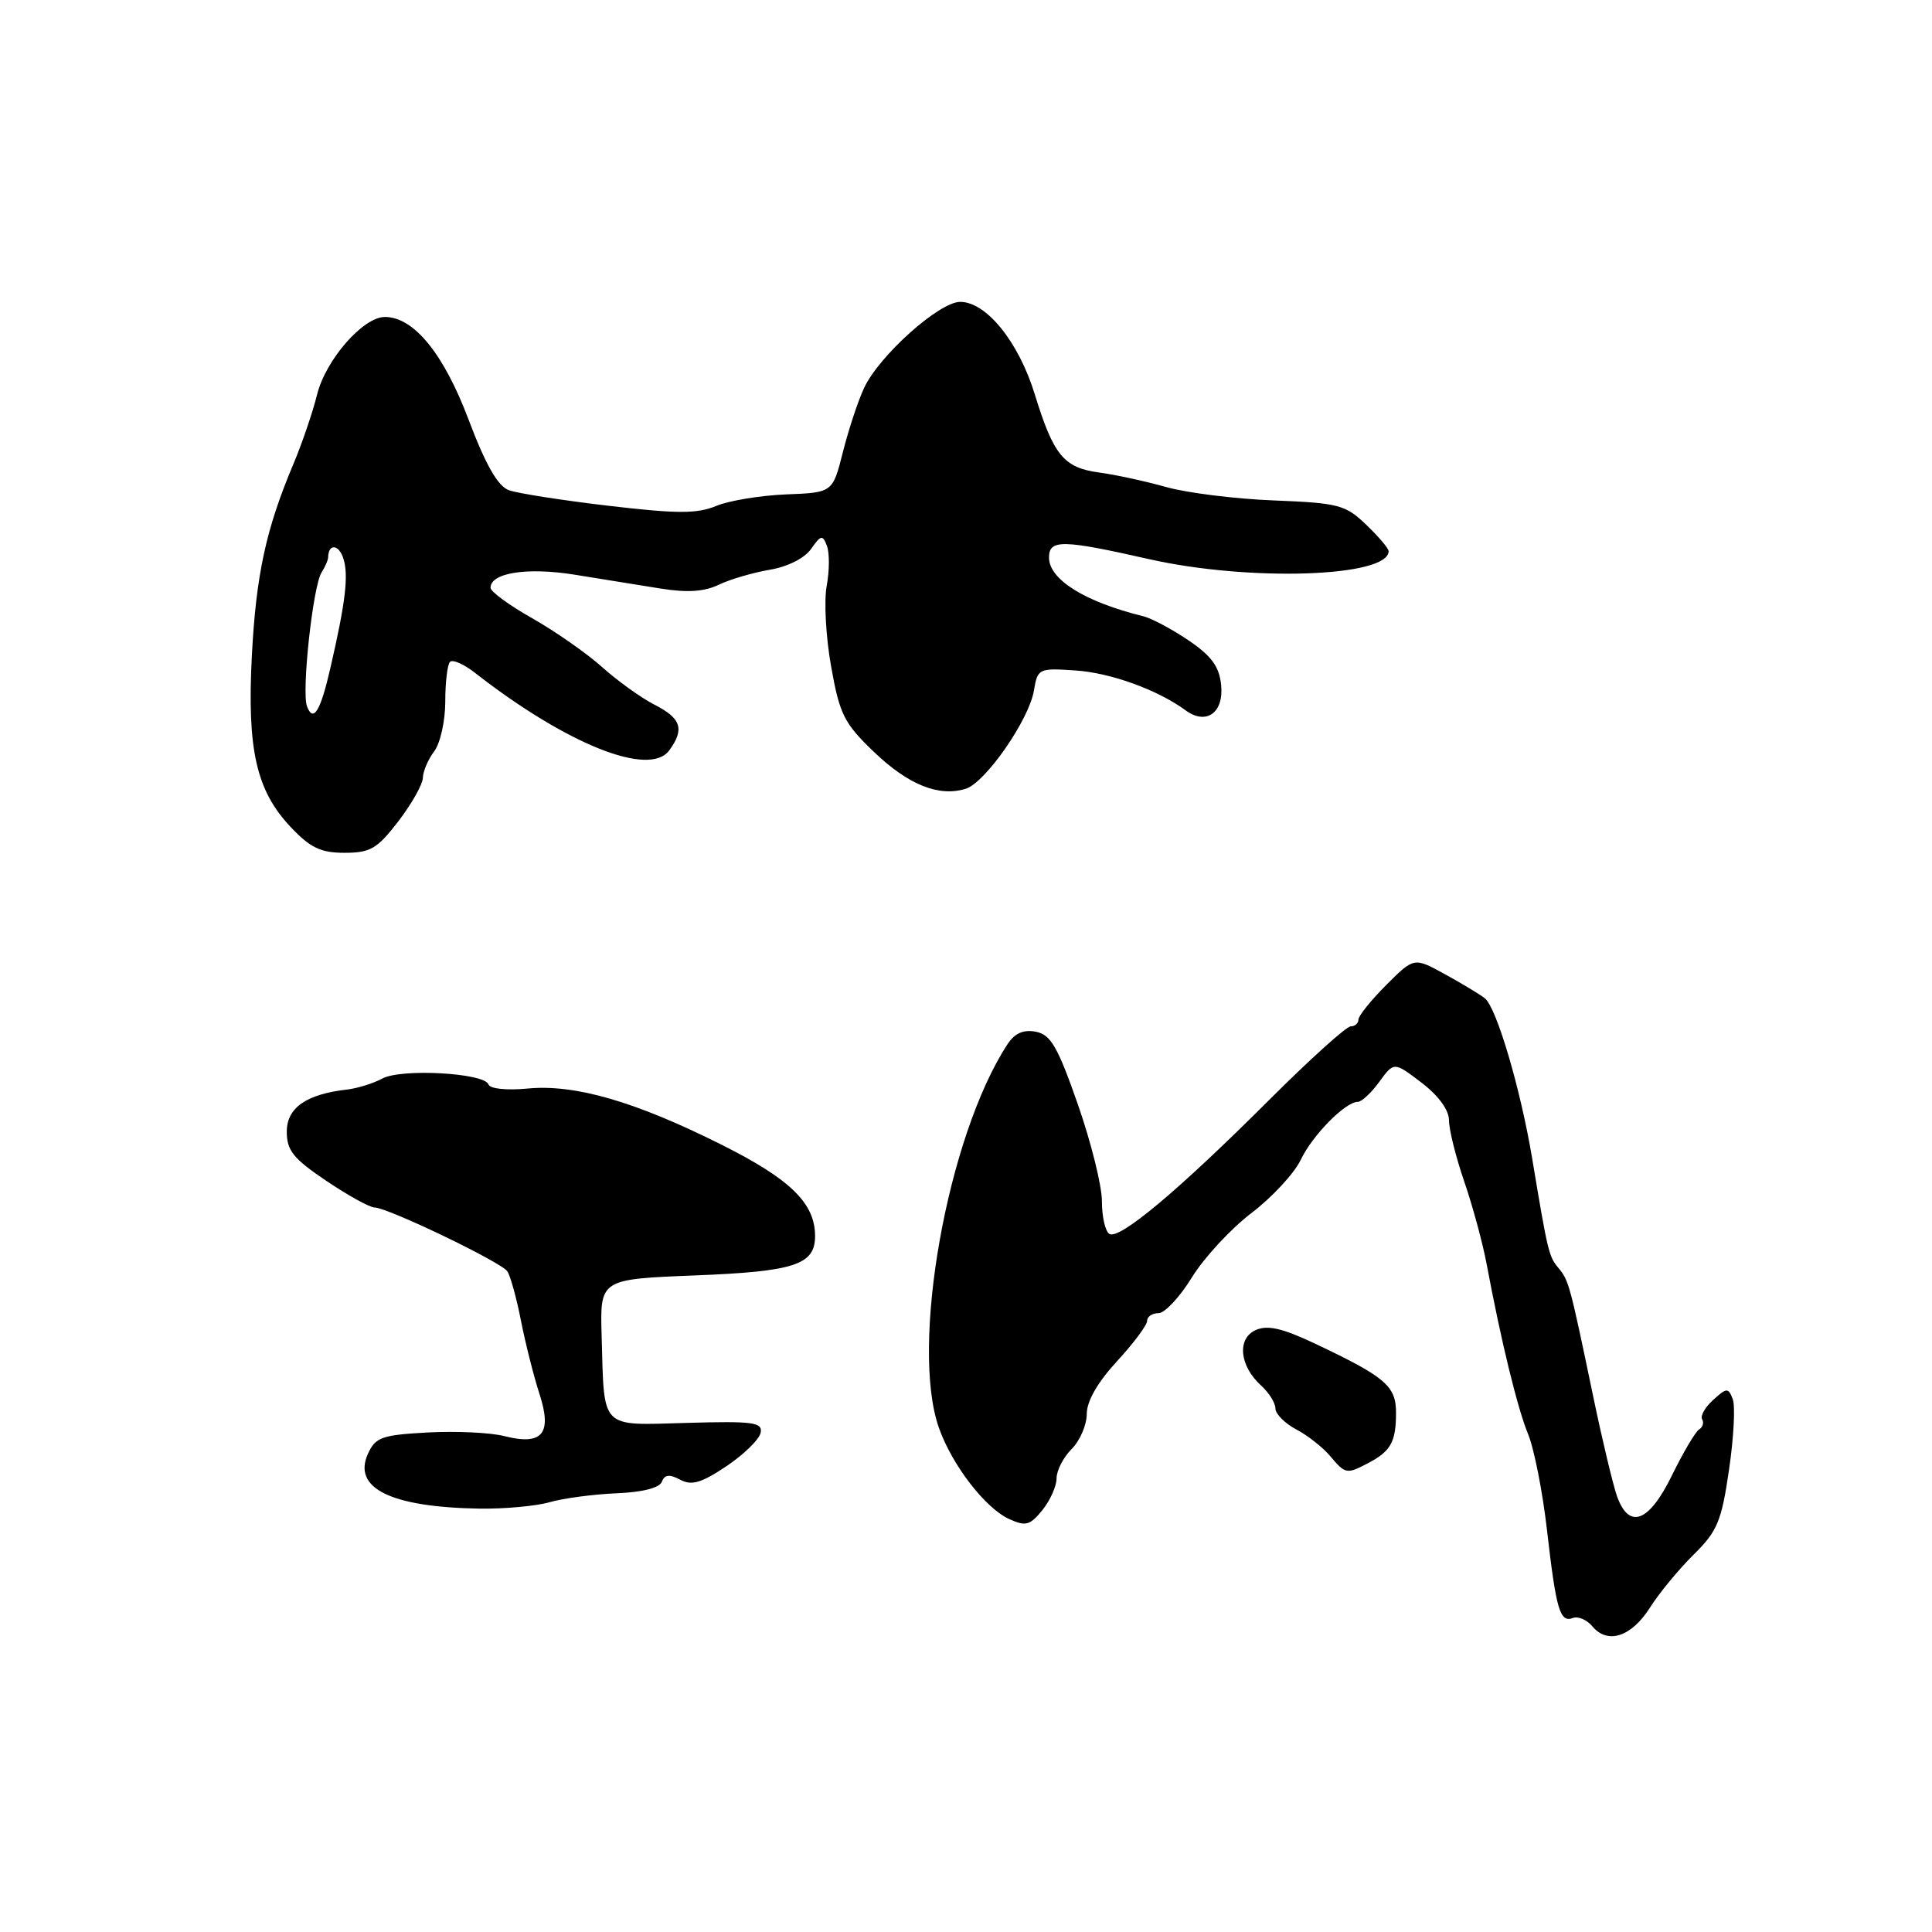 <?xml version="1.0" encoding="UTF-8" standalone="no"?>
<!DOCTYPE svg PUBLIC "-//W3C//DTD SVG 1.1//EN" "http://www.w3.org/Graphics/SVG/1.1/DTD/svg11.dtd" >
<svg xmlns="http://www.w3.org/2000/svg" xmlns:xlink="http://www.w3.org/1999/xlink" version="1.1" viewBox="0 0 256 256">
 <g >
 <path fill="currentColor"
d=" M 218.64 213.00 C 219.86 211.07 222.46 207.93 224.41 206.00 C 227.55 202.91 228.11 201.59 229.10 194.78 C 229.73 190.53 229.95 186.31 229.60 185.39 C 229.01 183.86 228.81 183.86 227.00 185.50 C 225.93 186.47 225.27 187.63 225.54 188.06 C 225.81 188.50 225.63 189.11 225.14 189.41 C 224.65 189.71 223.04 192.44 221.55 195.48 C 218.50 201.72 215.86 202.73 214.26 198.25 C 213.73 196.74 212.30 190.78 211.10 185.00 C 208.00 170.12 207.88 169.67 206.49 168.00 C 205.22 166.48 205.08 165.87 203.02 153.50 C 201.47 144.23 198.29 133.47 196.74 132.27 C 196.06 131.74 193.67 130.30 191.43 129.07 C 187.36 126.84 187.36 126.84 183.68 130.52 C 181.66 132.54 180.00 134.61 180.00 135.10 C 180.00 135.60 179.53 136.00 178.97 136.00 C 178.40 136.00 173.54 140.39 168.17 145.75 C 156.19 157.72 148.32 164.32 147.00 163.50 C 146.45 163.16 146.01 161.22 146.01 159.19 C 146.02 157.16 144.58 151.37 142.82 146.33 C 140.15 138.69 139.22 137.08 137.25 136.71 C 135.60 136.39 134.45 136.91 133.49 138.38 C 125.52 150.57 120.56 178.42 124.43 189.25 C 126.18 194.17 130.57 199.85 133.72 201.28 C 135.91 202.28 136.48 202.12 138.12 200.10 C 139.15 198.82 140.00 196.93 140.00 195.89 C 140.00 194.85 140.90 193.10 142.00 192.00 C 143.10 190.90 144.00 188.81 144.00 187.36 C 144.00 185.67 145.44 183.16 148.00 180.38 C 150.20 178.00 152.00 175.58 152.00 175.02 C 152.00 174.46 152.68 174.00 153.51 174.00 C 154.34 174.00 156.34 171.86 157.94 169.25 C 159.55 166.64 163.11 162.80 165.84 160.72 C 168.57 158.64 171.49 155.48 172.34 153.71 C 173.89 150.44 178.26 146.00 179.92 146.00 C 180.42 146.00 181.71 144.80 182.77 143.34 C 184.71 140.68 184.71 140.68 188.36 143.46 C 190.62 145.19 192.00 147.08 192.00 148.46 C 192.00 149.69 192.91 153.33 194.02 156.56 C 195.13 159.79 196.46 164.69 196.98 167.46 C 198.90 177.72 201.07 186.60 202.47 190.00 C 203.27 191.93 204.40 197.64 204.98 202.71 C 206.20 213.35 206.70 215.05 208.42 214.39 C 209.11 214.13 210.27 214.63 211.00 215.50 C 213.02 217.93 216.18 216.89 218.64 213.00 Z  M 72.83 199.05 C 74.66 198.52 78.64 198.00 81.67 197.87 C 85.12 197.73 87.39 197.16 87.70 196.34 C 88.07 195.38 88.70 195.31 90.13 196.07 C 91.65 196.88 92.92 196.51 96.27 194.27 C 98.59 192.71 100.62 190.72 100.79 189.84 C 101.06 188.46 99.79 188.29 91.04 188.54 C 79.39 188.86 80.08 189.57 79.72 177.00 C 79.50 169.50 79.50 169.50 92.10 169.00 C 105.31 168.48 108.00 167.59 108.00 163.78 C 108.00 159.44 104.74 156.25 95.61 151.68 C 84.15 145.94 76.17 143.63 69.89 144.24 C 67.13 144.50 64.92 144.27 64.73 143.70 C 64.22 142.17 53.20 141.55 50.66 142.91 C 49.46 143.56 47.36 144.21 45.99 144.37 C 40.59 144.98 38.00 146.79 38.00 149.95 C 38.00 152.45 38.87 153.53 43.24 156.47 C 46.12 158.41 49.00 160.00 49.63 160.00 C 51.35 160.00 66.38 167.22 67.22 168.45 C 67.62 169.03 68.44 171.97 69.03 175.00 C 69.63 178.03 70.73 182.39 71.48 184.69 C 73.20 189.99 71.87 191.57 66.82 190.29 C 64.99 189.82 60.43 189.61 56.69 189.81 C 50.60 190.14 49.76 190.44 48.76 192.62 C 46.68 197.19 51.76 199.70 63.51 199.90 C 66.81 199.95 71.01 199.57 72.83 199.05 Z  M 181.32 193.85 C 184.28 192.29 184.97 191.06 184.98 187.27 C 185.00 183.65 183.63 182.48 174.21 178.02 C 169.91 175.99 167.95 175.54 166.39 176.24 C 163.88 177.36 164.23 180.99 167.11 183.60 C 168.15 184.54 169.00 185.90 169.00 186.63 C 169.00 187.35 170.24 188.60 171.75 189.40 C 173.26 190.19 175.28 191.78 176.24 192.92 C 178.27 195.34 178.43 195.37 181.32 193.85 Z  M 52.79 108.82 C 54.55 106.52 56.01 103.93 56.03 103.07 C 56.05 102.21 56.72 100.63 57.53 99.56 C 58.34 98.49 59.00 95.53 59.00 92.98 C 59.00 90.42 59.28 88.05 59.63 87.70 C 59.98 87.35 61.44 87.99 62.88 89.11 C 75.09 98.64 86.05 103.02 88.68 99.43 C 90.73 96.62 90.27 95.19 86.75 93.39 C 84.96 92.48 81.82 90.22 79.77 88.38 C 77.71 86.54 73.55 83.64 70.52 81.92 C 67.48 80.21 65.00 78.39 65.00 77.88 C 65.00 75.89 69.88 75.14 76.15 76.15 C 79.64 76.71 84.75 77.54 87.50 77.98 C 91.03 78.55 93.30 78.41 95.22 77.49 C 96.71 76.77 99.75 75.88 101.97 75.50 C 104.36 75.10 106.61 73.97 107.47 72.74 C 108.77 70.88 109.00 70.83 109.57 72.33 C 109.93 73.26 109.91 75.64 109.54 77.63 C 109.17 79.62 109.43 84.44 110.13 88.33 C 111.26 94.68 111.85 95.85 115.82 99.65 C 120.37 104.01 124.43 105.63 127.98 104.51 C 130.59 103.68 136.36 95.37 137.00 91.50 C 137.49 88.58 137.63 88.51 142.50 88.84 C 147.18 89.15 153.40 91.41 157.11 94.13 C 159.82 96.12 162.17 94.46 161.81 90.80 C 161.57 88.34 160.56 86.94 157.50 84.86 C 155.30 83.37 152.60 81.93 151.50 81.66 C 143.75 79.75 139.00 76.79 139.00 73.88 C 139.00 71.46 140.73 71.48 152.26 74.09 C 165.57 77.09 184.00 76.47 184.00 73.03 C 184.00 72.67 182.66 71.09 181.03 69.53 C 178.28 66.89 177.37 66.65 168.78 66.31 C 163.68 66.11 157.25 65.31 154.50 64.53 C 151.75 63.76 147.76 62.89 145.64 62.61 C 140.96 61.98 139.60 60.33 137.12 52.27 C 134.99 45.32 130.70 40.00 127.23 40.00 C 124.45 40.00 116.50 47.12 114.50 51.40 C 113.70 53.10 112.44 56.92 111.69 59.89 C 110.33 65.27 110.33 65.27 104.17 65.51 C 100.78 65.65 96.61 66.33 94.90 67.04 C 92.36 68.09 89.75 68.09 80.65 67.02 C 74.52 66.30 68.56 65.37 67.42 64.95 C 65.96 64.41 64.35 61.59 62.10 55.63 C 58.80 46.86 54.83 42.00 51.00 42.00 C 48.11 42.00 43.15 47.68 42.01 52.30 C 41.44 54.61 40.03 58.75 38.87 61.50 C 35.24 70.11 33.93 76.16 33.37 86.92 C 32.73 99.34 33.96 104.76 38.52 109.59 C 41.12 112.34 42.49 113.00 45.65 113.00 C 49.07 113.00 49.98 112.47 52.79 108.82 Z  M 40.68 93.60 C 39.94 91.67 41.46 77.66 42.61 75.85 C 43.08 75.11 43.48 74.20 43.48 73.83 C 43.53 71.99 44.90 72.12 45.50 74.01 C 46.21 76.24 45.79 79.79 43.78 88.50 C 42.47 94.24 41.52 95.79 40.68 93.60 Z "/>
</g>
</svg>